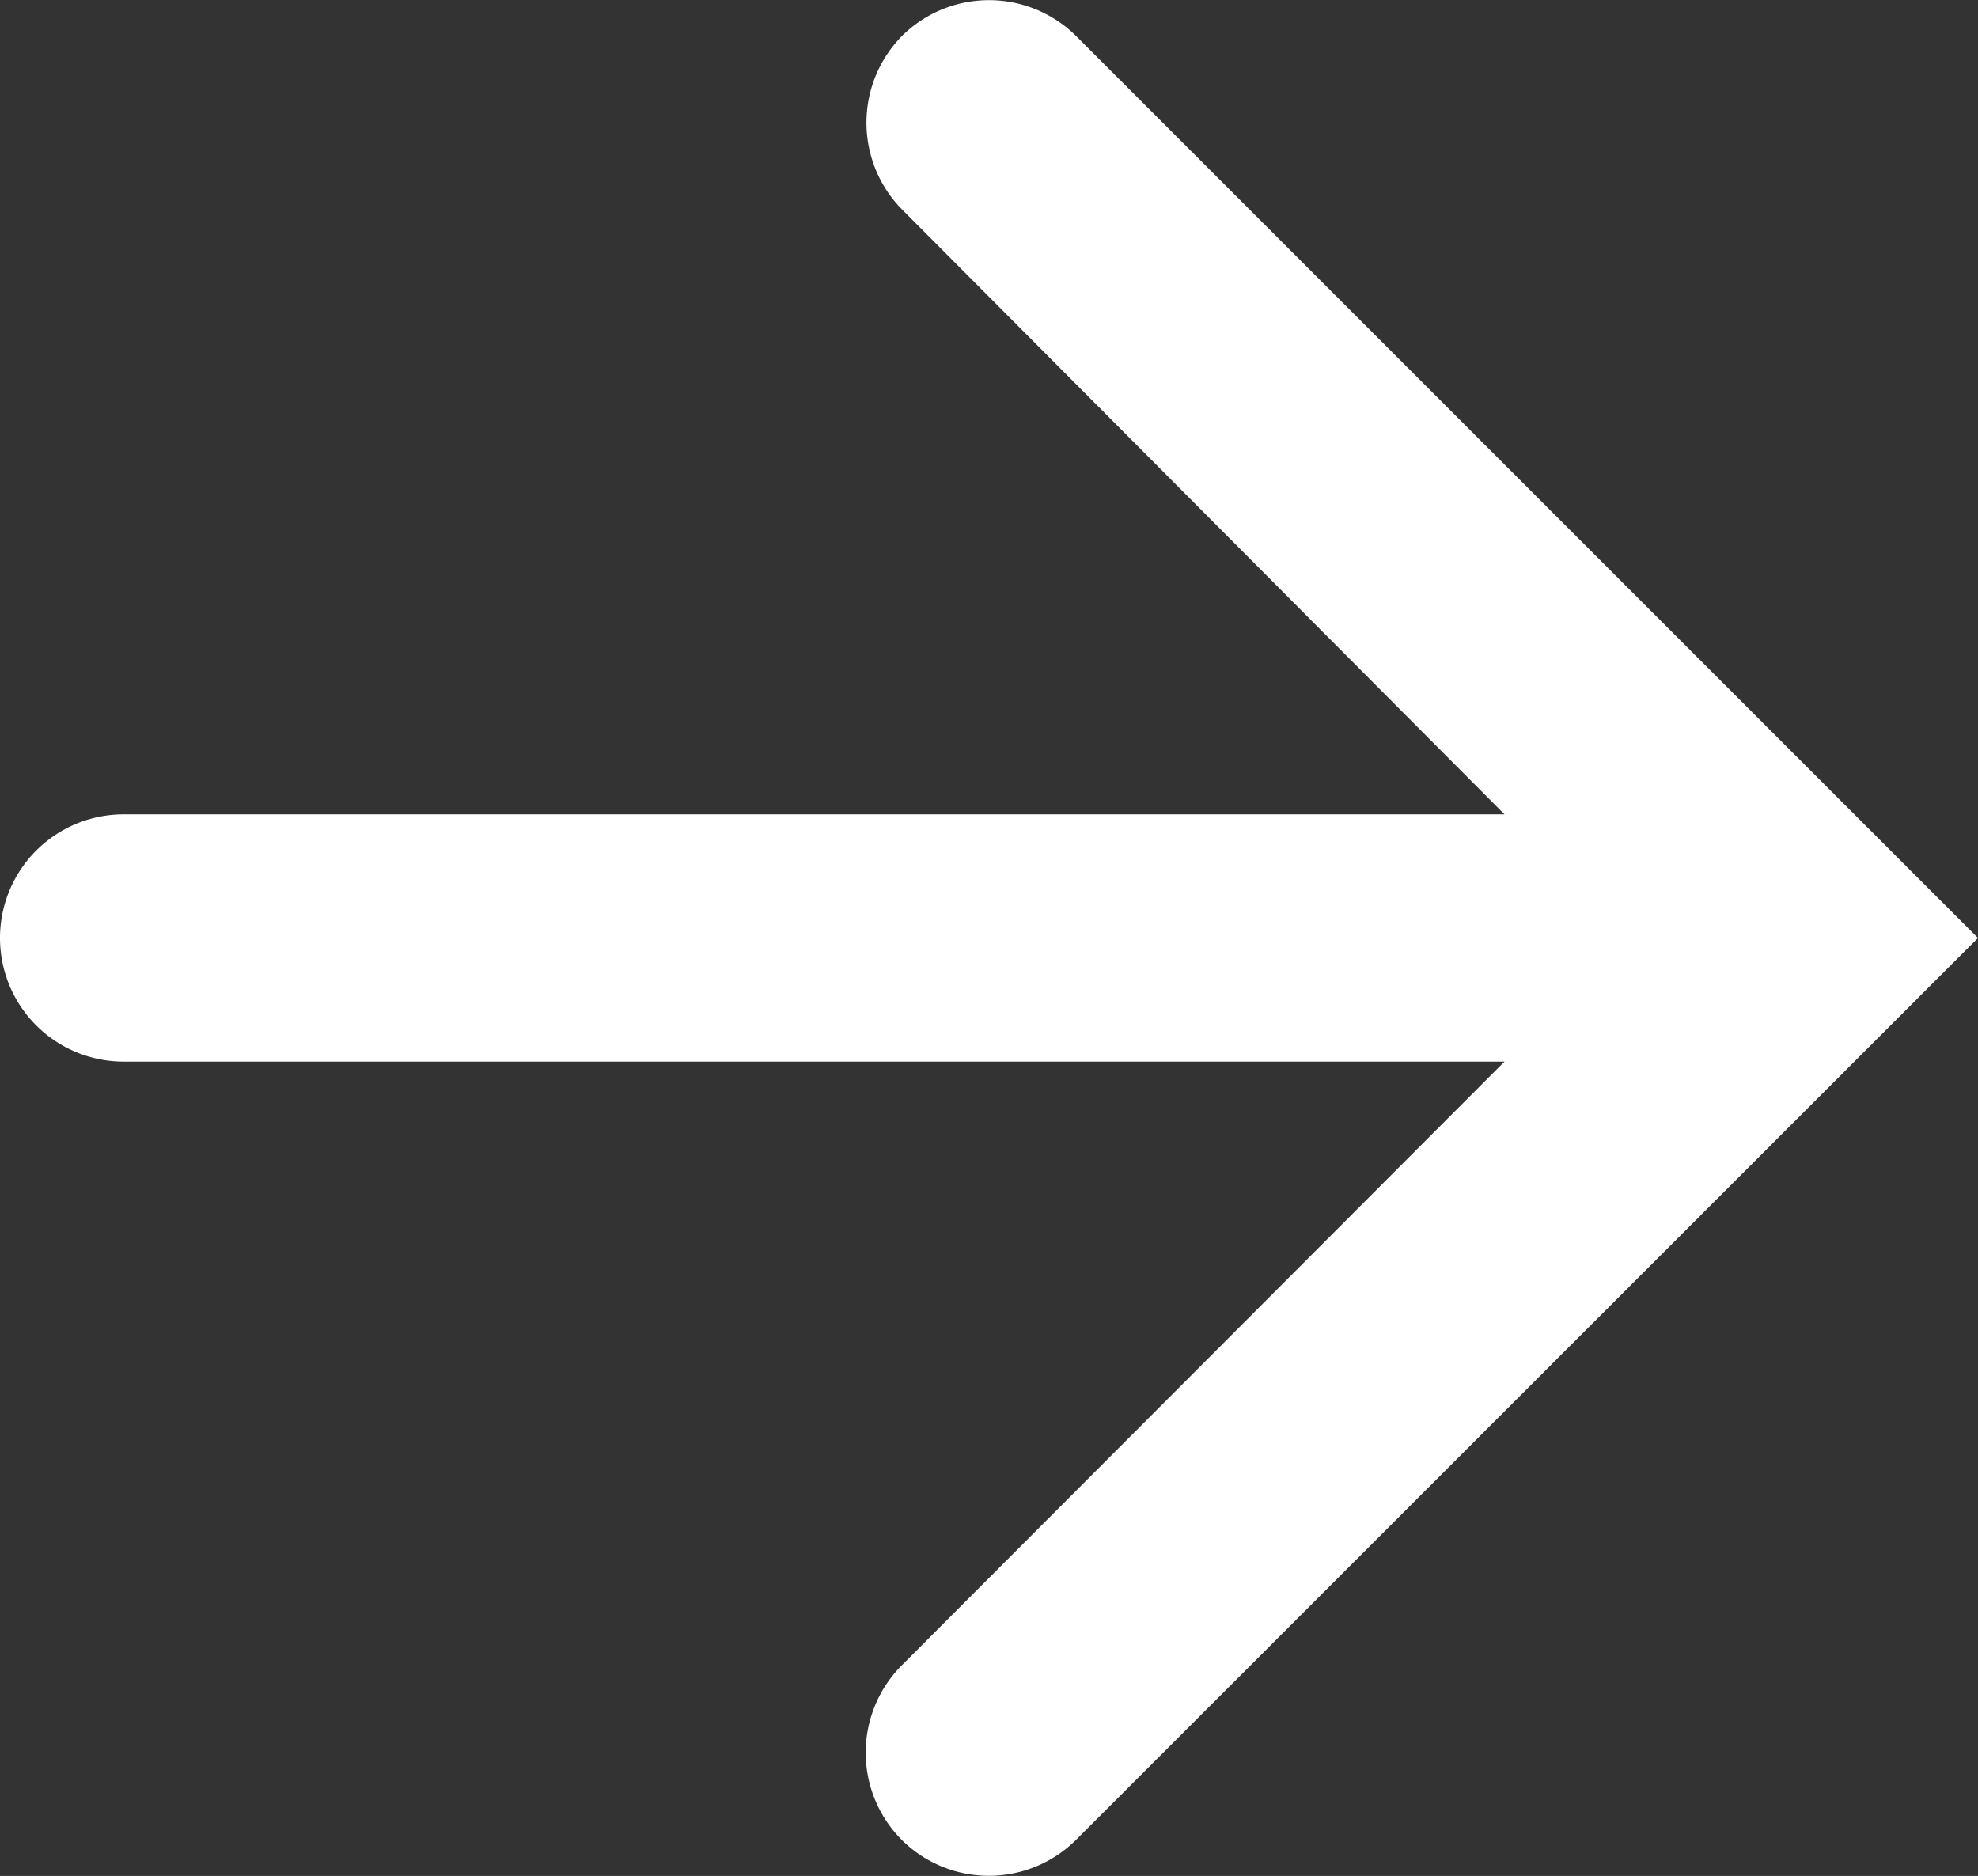 <svg xmlns="http://www.w3.org/2000/svg" width="16" height="15.174" viewBox="0 0 16 15.174">
  <rect x="0" y="0" width="16" height="15.174" fill="#333333" stroke="none"/>
  <path id="arrow-white" d="M8.7.7A1,1,0,0,0,7.3.7h0a1,1,0,0,0,0,1.411L12.17,7H1A1,1,0,0,0,0,8H0A1,1,0,0,0,1,9H12.17L7.294,13.884a1,1,0,0,0,0,1.411h0a1,1,0,0,0,1.41,0L16,8Z" transform="translate(0 -0.413)" fill="#fff"/>
</svg>
